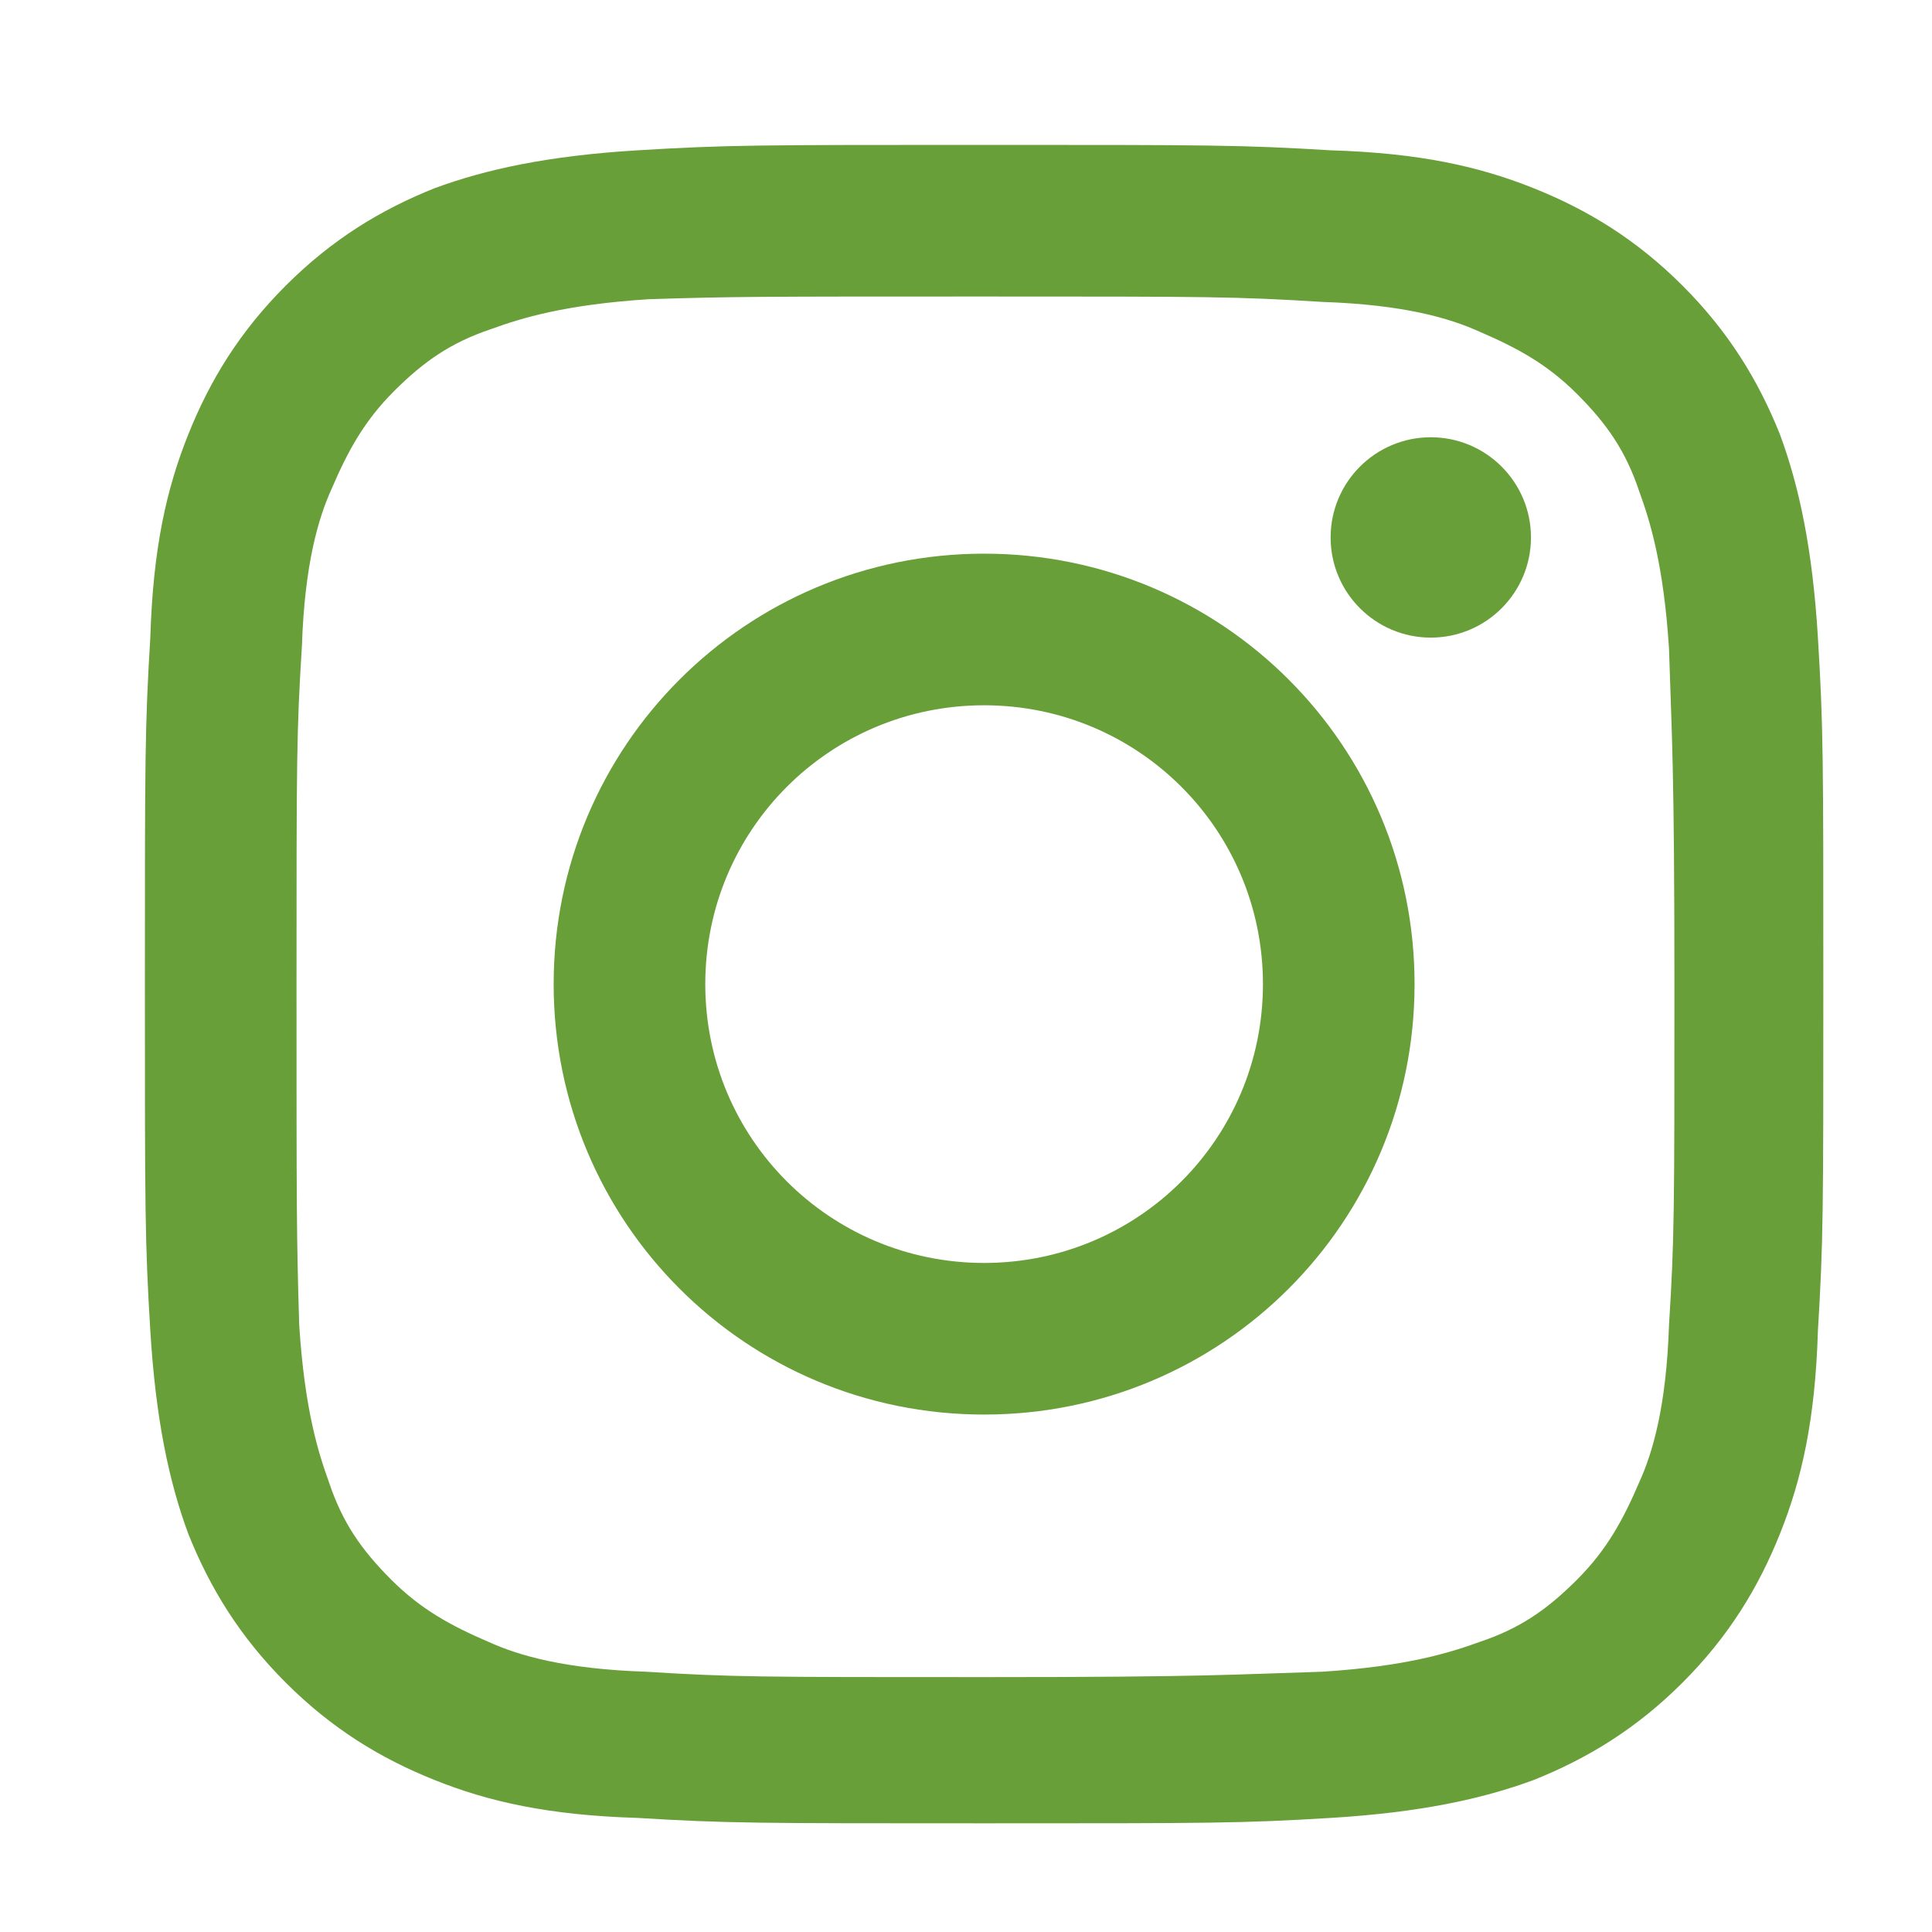 <svg width="40" height="40" viewBox="0 0 40 40" fill="none" xmlns="http://www.w3.org/2000/svg">
<path d="M20.375 6.139C25.027 6.139 25.587 6.139 27.381 6.251C29.062 6.307 30.015 6.587 30.632 6.867C31.416 7.204 32.033 7.54 32.65 8.156C33.266 8.773 33.658 9.333 33.939 10.174C34.163 10.791 34.443 11.688 34.555 13.425C34.611 15.275 34.667 15.779 34.667 20.431C34.667 25.083 34.667 25.643 34.555 27.437C34.499 29.119 34.219 30.071 33.939 30.688C33.602 31.473 33.266 32.089 32.65 32.706C32.033 33.322 31.473 33.715 30.632 33.995C30.015 34.219 29.119 34.499 27.381 34.611C25.532 34.667 25.027 34.723 20.375 34.723C15.723 34.723 15.162 34.723 13.369 34.611C11.688 34.555 10.735 34.275 10.118 33.995C9.333 33.658 8.717 33.322 8.1 32.706C7.484 32.089 7.092 31.529 6.811 30.688C6.587 30.071 6.307 29.175 6.195 27.437C6.139 25.587 6.139 25.027 6.139 20.375C6.139 15.723 6.139 15.162 6.251 13.369C6.307 11.688 6.587 10.735 6.867 10.118C7.204 9.333 7.54 8.717 8.156 8.1C8.773 7.484 9.333 7.092 10.174 6.811C10.791 6.587 11.688 6.307 13.425 6.195C15.162 6.139 15.723 6.139 20.375 6.139ZM20.375 3C15.667 3 15.05 3 13.201 3.112C11.351 3.224 10.062 3.504 8.997 3.897C7.876 4.345 6.867 4.962 5.915 5.915C4.962 6.867 4.345 7.876 3.897 8.997C3.448 10.118 3.168 11.351 3.112 13.201C3 15.05 3 15.667 3 20.375C3 25.083 3 25.7 3.112 27.549C3.224 29.399 3.504 30.688 3.897 31.753C4.345 32.874 4.962 33.883 5.915 34.836C6.867 35.788 7.876 36.405 8.997 36.853C10.118 37.302 11.351 37.582 13.201 37.638C15.05 37.75 15.667 37.75 20.375 37.75C25.083 37.75 25.7 37.75 27.549 37.638C29.399 37.526 30.688 37.246 31.753 36.853C32.874 36.405 33.883 35.788 34.836 34.836C35.788 33.883 36.405 32.874 36.853 31.753C37.302 30.632 37.582 29.399 37.638 27.549C37.75 25.7 37.75 25.083 37.75 20.375C37.75 15.667 37.75 15.05 37.638 13.201C37.526 11.351 37.246 10.062 36.853 8.997C36.405 7.876 35.788 6.867 34.836 5.915C33.883 4.962 32.874 4.345 31.753 3.897C30.632 3.448 29.399 3.168 27.549 3.112C25.7 3 25.083 3 20.375 3Z" fill="#689F38"/>
<path d="M20.375 11.463C15.443 11.463 11.463 15.443 11.463 20.375C11.463 25.307 15.443 29.287 20.375 29.287C25.307 29.287 29.287 25.307 29.287 20.375C29.287 15.443 25.307 11.463 20.375 11.463ZM20.375 26.148C17.18 26.148 14.602 23.57 14.602 20.375C14.602 17.18 17.18 14.602 20.375 14.602C23.57 14.602 26.148 17.18 26.148 20.375C26.148 23.57 23.57 26.148 20.375 26.148Z" fill="#689F38"/>
<path d="M29.623 13.201C30.768 13.201 31.697 12.272 31.697 11.127C31.697 9.982 30.768 9.053 29.623 9.053C28.478 9.053 27.549 9.982 27.549 11.127C27.549 12.272 28.478 13.201 29.623 13.201Z" fill="#689F38"/>
</svg>
